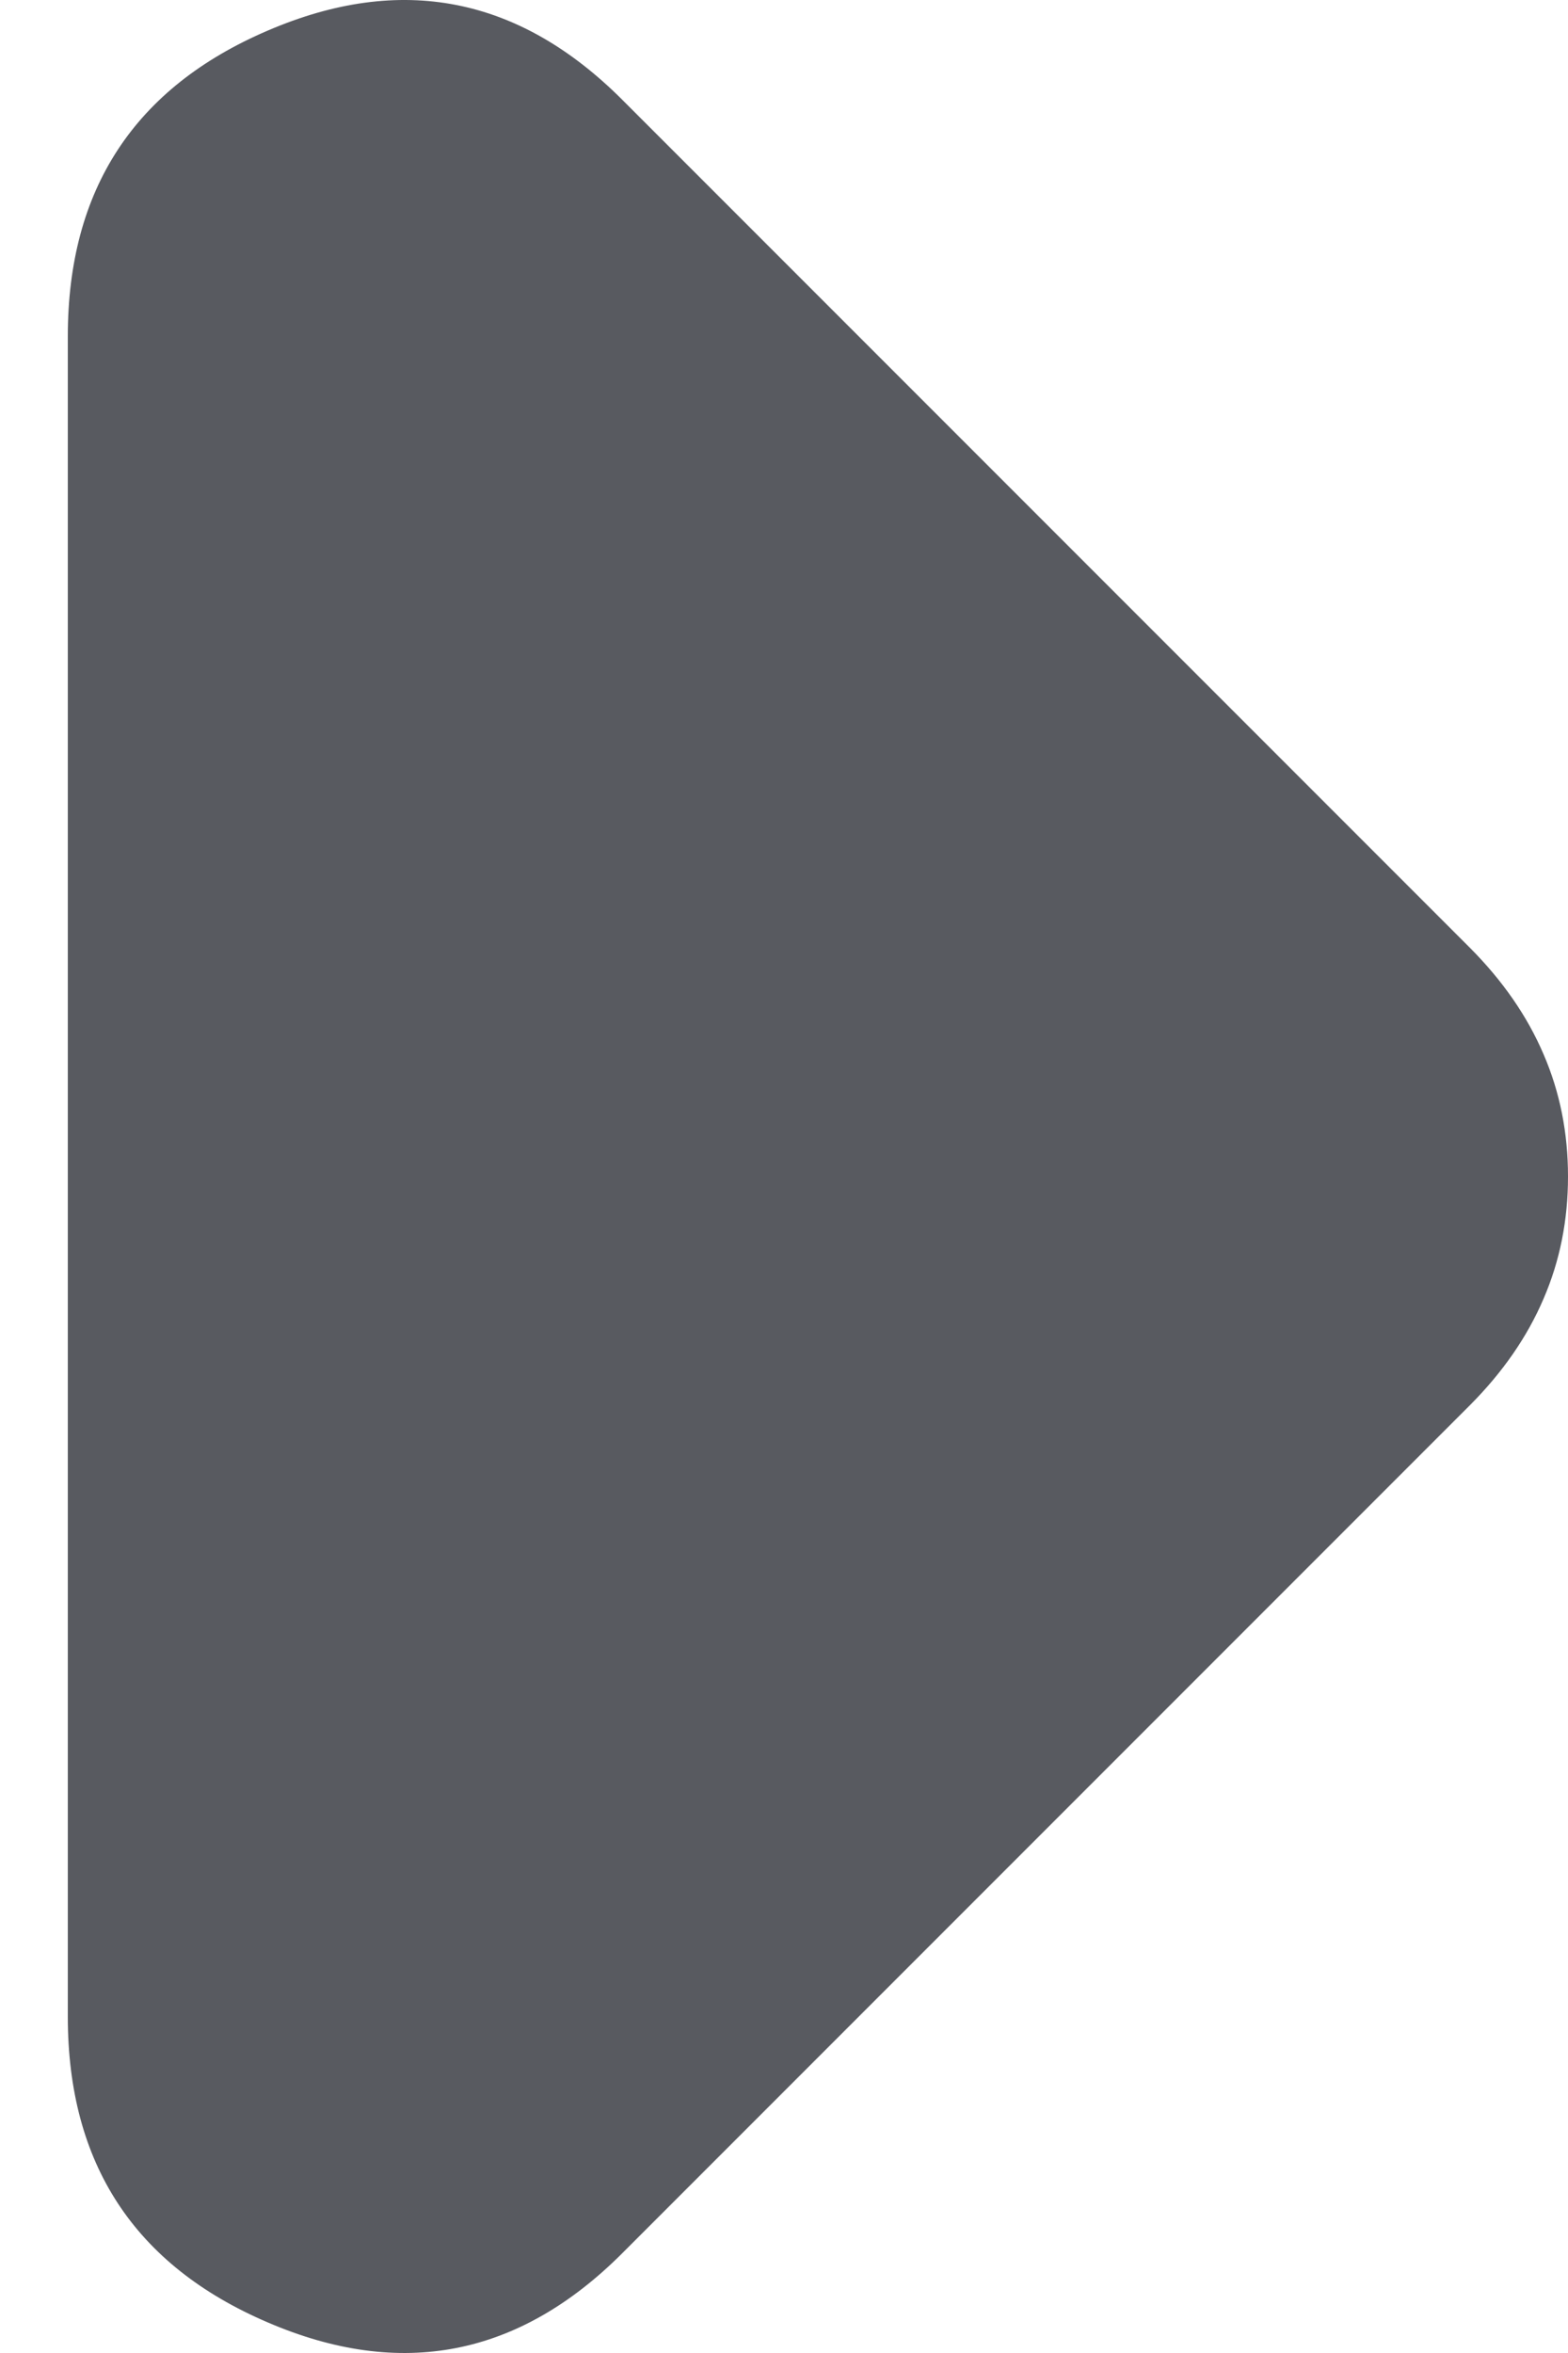 <svg width="8" height="12" viewBox="0 0 8 12" fill="none" xmlns="http://www.w3.org/2000/svg">
<path id="Vector" d="M7.501 4.835L3.175 0.509C2.648 -0.018 2.045 -0.136 1.366 0.156C0.686 0.447 0.346 0.966 0.346 1.715L0.346 10.285C0.346 11.034 0.686 11.553 1.366 11.844C2.045 12.136 2.648 12.018 3.175 11.491L7.501 7.165C7.667 6.998 7.792 6.818 7.875 6.624C7.959 6.43 8 6.222 8 6C8 5.778 7.959 5.57 7.875 5.376C7.792 5.182 7.667 5.002 7.501 4.835Z" fill="#585A60"/>
</svg>

